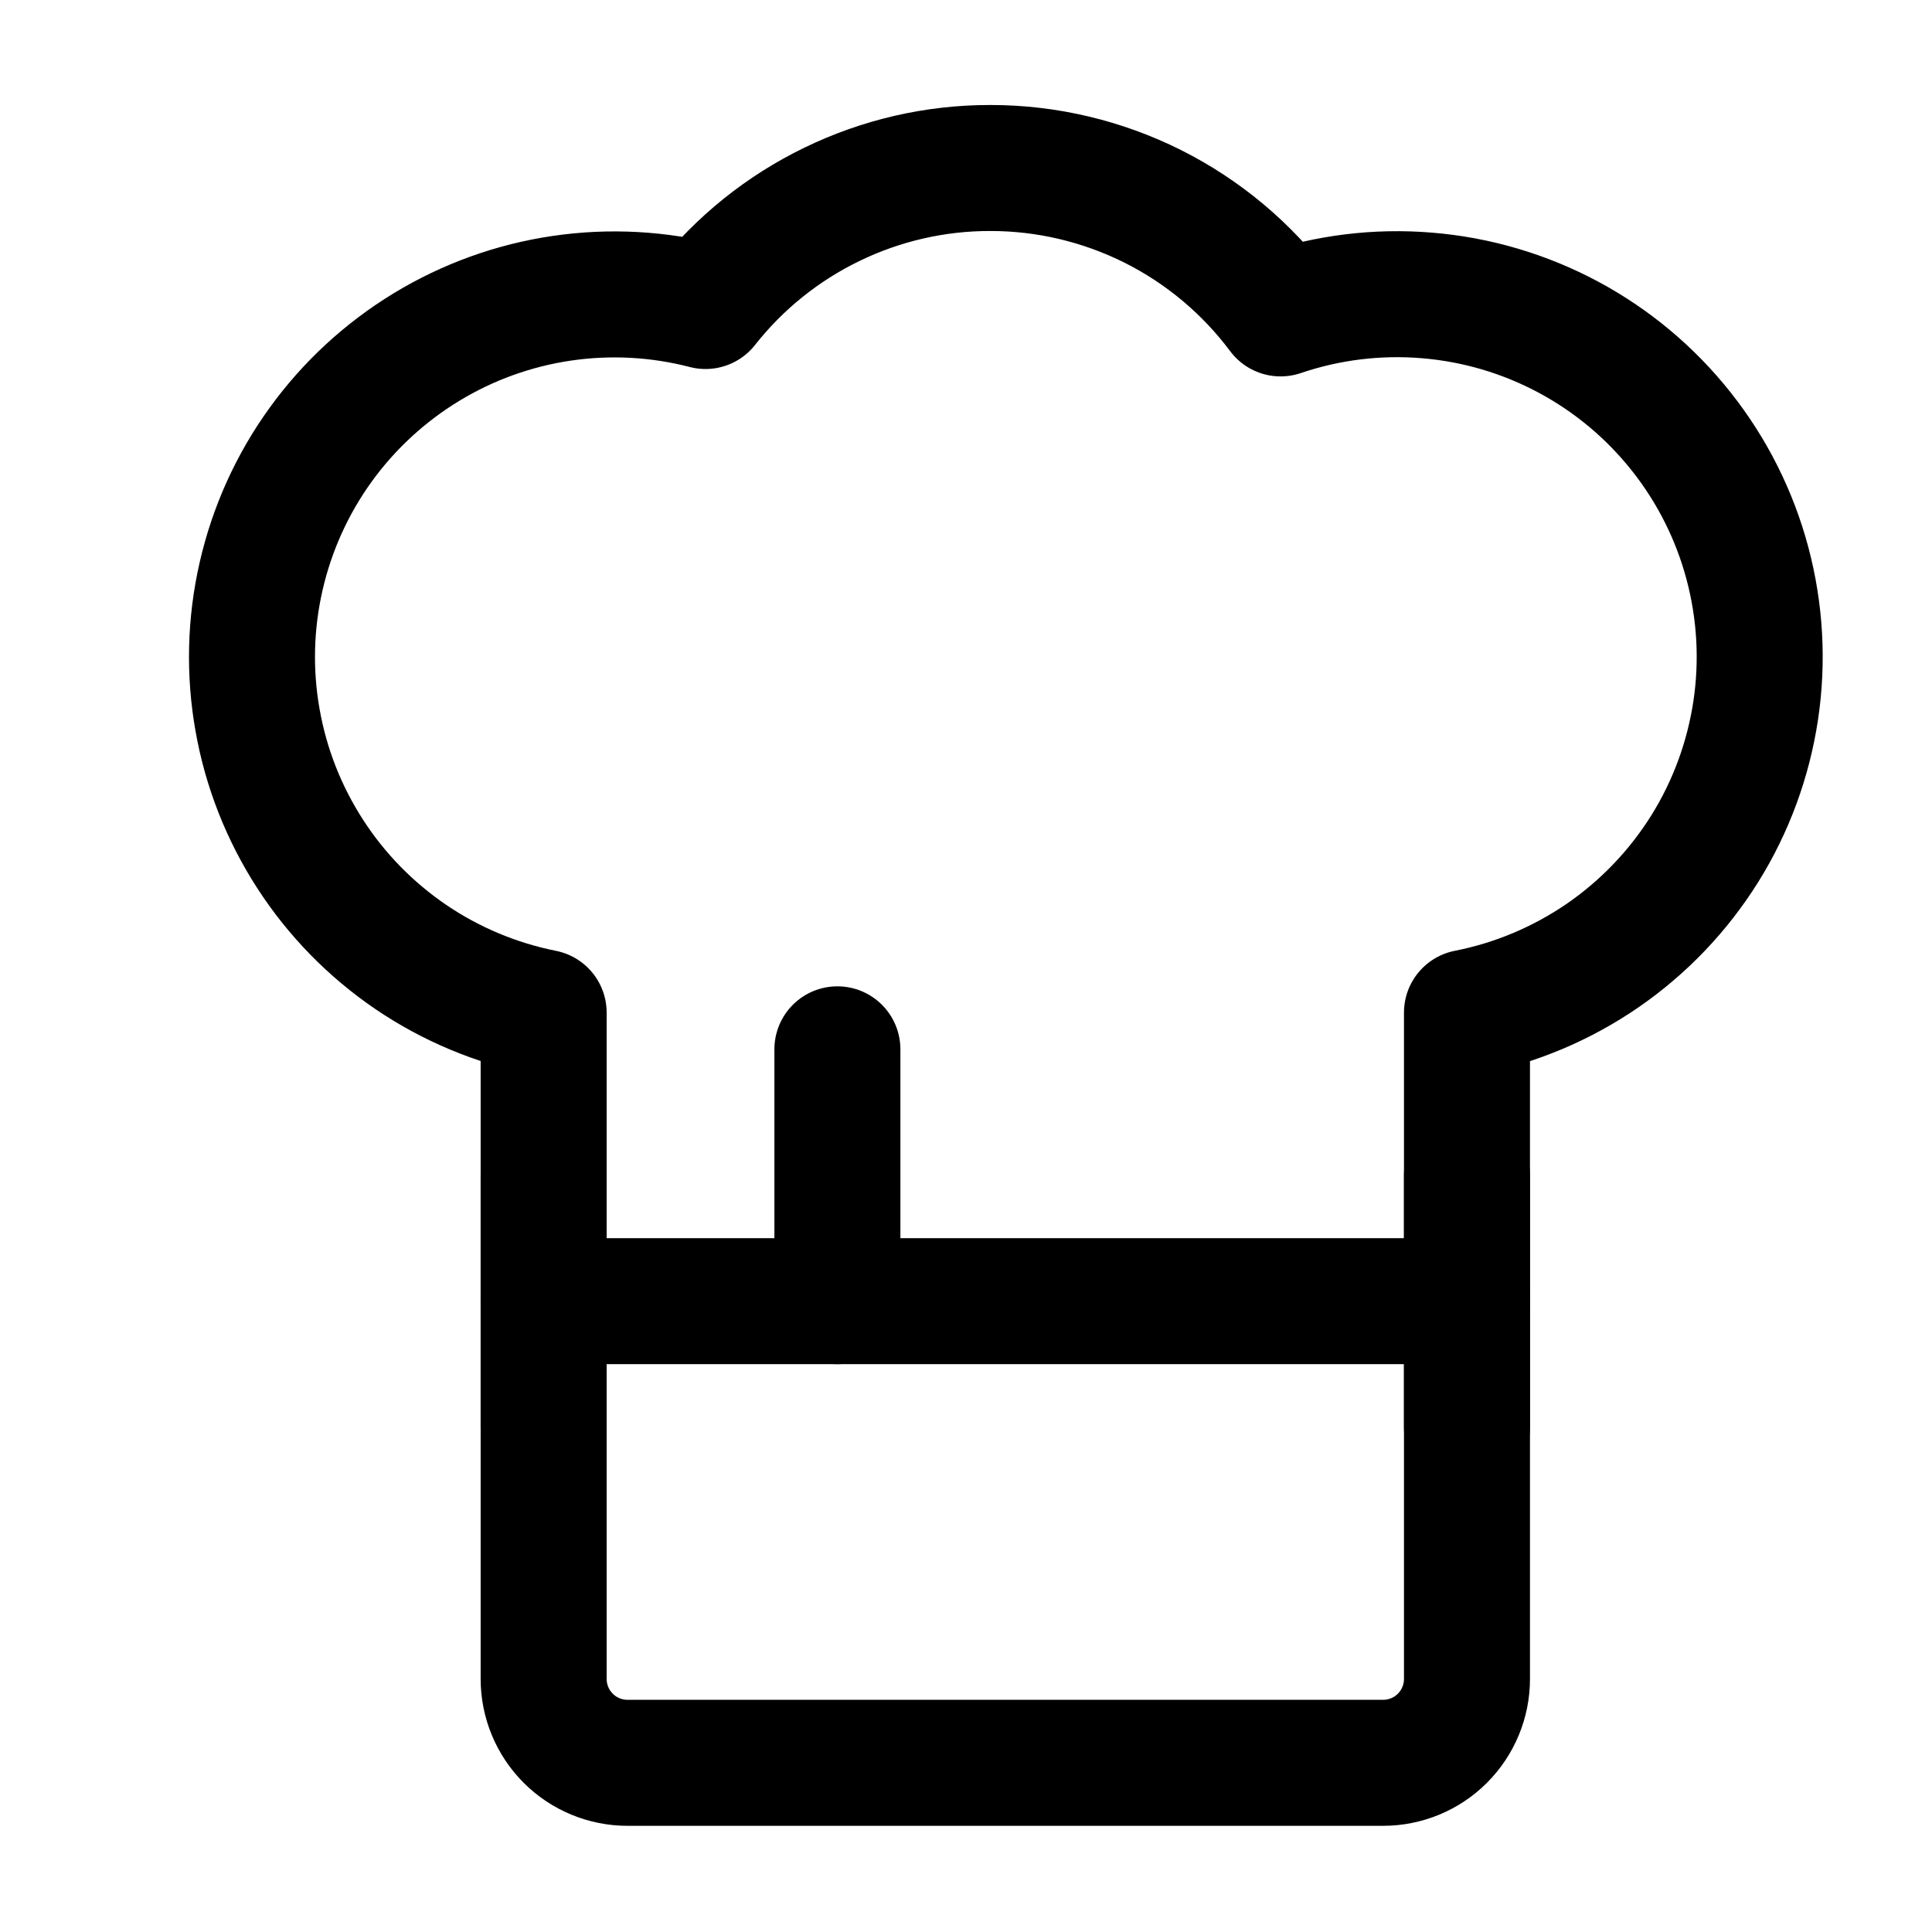 <svg width="23" height="23" viewBox="0 0 23 23" fill="none" xmlns="http://www.w3.org/2000/svg">
<path d="M6.472 12.055C5.906 11.942 5.368 11.717 4.891 11.393C4.414 11.068 4.006 10.652 3.693 10.167C3.379 9.682 3.166 9.14 3.066 8.572C2.965 8.003 2.98 7.42 3.109 6.858C3.238 6.295 3.478 5.764 3.816 5.296C4.154 4.828 4.582 4.433 5.075 4.133C5.568 3.833 6.116 3.635 6.687 3.551C7.258 3.467 7.84 3.498 8.399 3.643C8.803 3.13 9.318 2.716 9.905 2.432C10.492 2.147 11.136 1.999 11.788 2C12.459 1.999 13.121 2.156 13.722 2.456C14.322 2.757 14.843 3.193 15.245 3.731C15.805 3.541 16.398 3.468 16.987 3.517C17.576 3.565 18.149 3.734 18.67 4.013C19.191 4.292 19.649 4.675 20.016 5.139C20.383 5.602 20.651 6.136 20.803 6.707C20.955 7.278 20.989 7.874 20.901 8.459C20.813 9.043 20.607 9.604 20.294 10.105C19.98 10.607 19.568 11.038 19.081 11.374C18.594 11.709 18.044 11.941 17.464 12.055V19.987C17.464 20.252 17.359 20.506 17.171 20.694C16.984 20.881 16.73 20.986 16.465 20.986H7.471C7.206 20.986 6.952 20.881 6.765 20.694C6.577 20.506 6.472 20.252 6.472 19.987V12.055Z" stroke="black" stroke-width="1.5" stroke-linecap="round" stroke-linejoin="round"/>
<path d="M6.472 15.49H17.464" stroke="black" stroke-width="1.5" stroke-linecap="round" stroke-linejoin="round"/>
<path d="M9.969 12.492V15.49" stroke="black" stroke-width="1.5" stroke-linecap="round" stroke-linejoin="round"/>
<path d="M17.464 13.991V16.989" stroke="black" stroke-width="1.5" stroke-linecap="round" stroke-linejoin="round"/>
<path d="M6.472 13.991V16.989" stroke="black" stroke-width="1.5" stroke-linecap="round" stroke-linejoin="round"/>
</svg>
